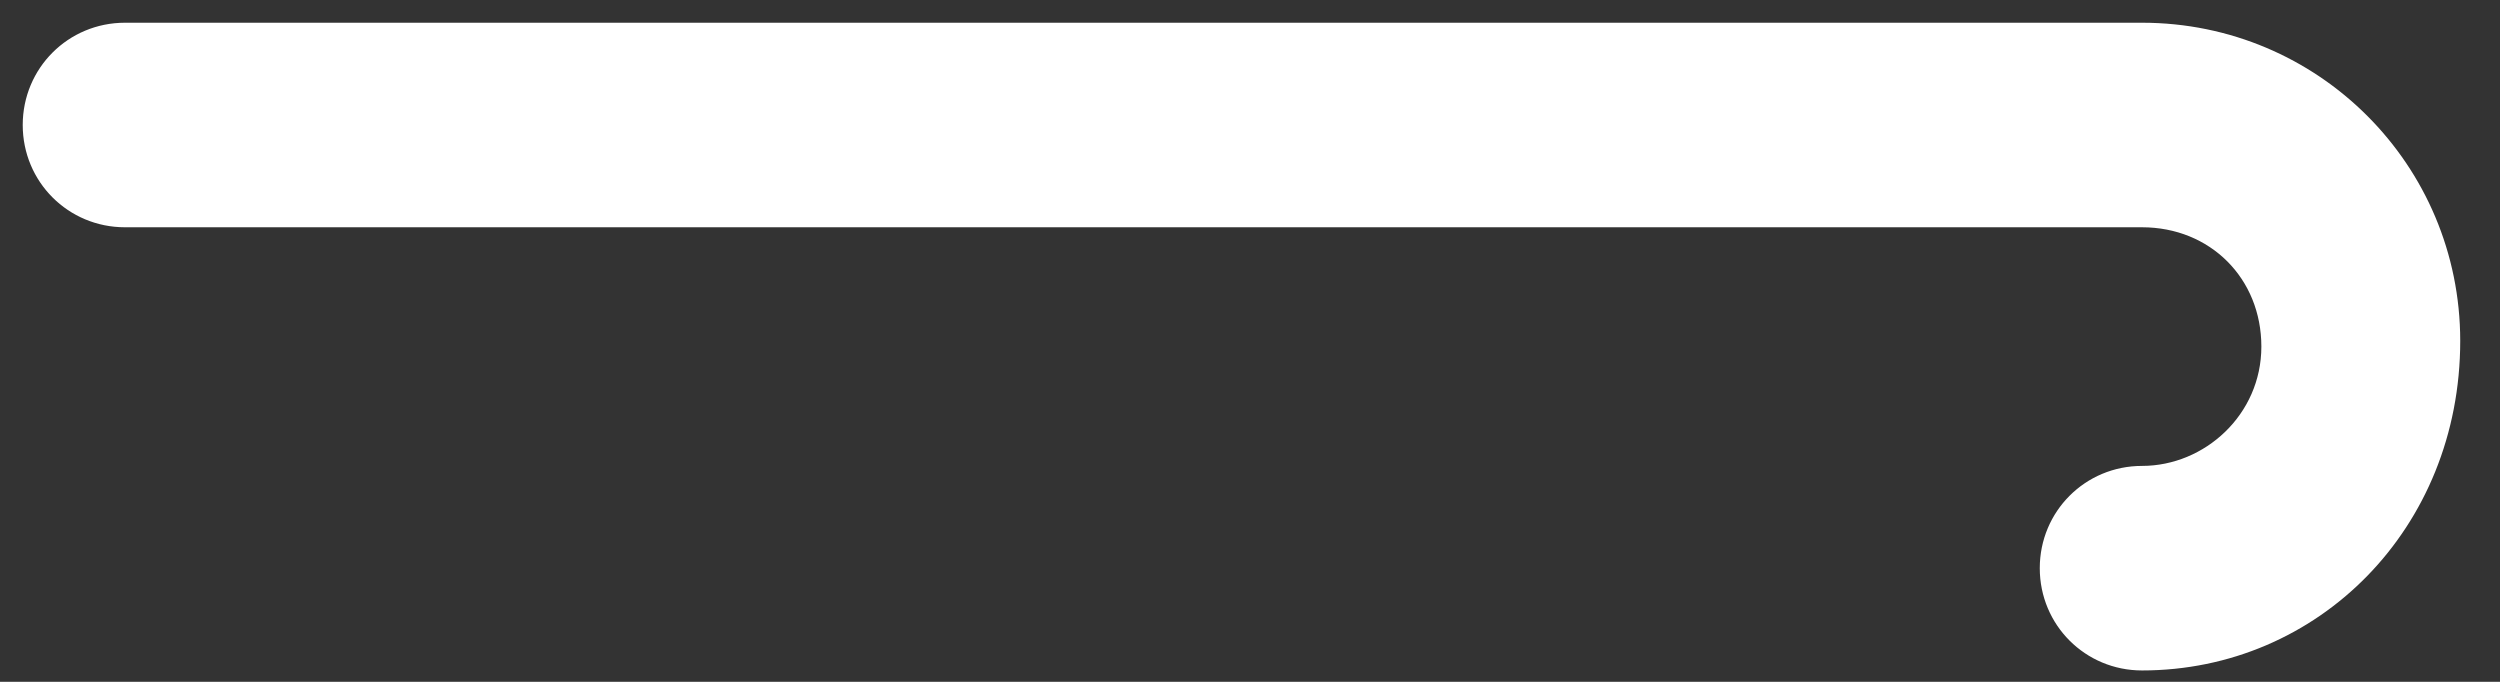 <?xml version="1.0" encoding="UTF-8"?>
<svg width="44px" height="12px" viewBox="0 0 44 12" version="1.1" xmlns="http://www.w3.org/2000/svg" xmlns:xlink="http://www.w3.org/1999/xlink">
    <rect x="0" y="0" width="44" height="12" fill="#333333" stroke="none"/>
    <!-- Generator: Sketch 43.1 (39012) - http://www.bohemiancoding.com/sketch -->
    <title>Shape</title>
    <desc>Created with Sketch.</desc>
    <defs></defs>
    <g id="Page-1" stroke="none" stroke-width="1" fill="none" fill-rule="evenodd">
        <path d="M37.7,11.8 C36.7,11.8 35.9,11 35.9,10 C35.9,9 36.7,8.2 37.7,8.2 C38.8,8.2 39.8,7.3 39.8,6.1 C39.8,4.9 38.9,4 37.7,4 L2.2,4 C1.2,4 0.4,3.2 0.4,2.2 C0.4,1.2 1.2,0.4 2.2,0.4 L37.7,0.4 C40.8,0.4 43.3,2.9 43.3,6 C43.3,9.3 40.8,11.8 37.7,11.8 Z" id="Shape" fill="#FFFFFF" fill-rule="nonzero"></path>
    </g>
</svg>
